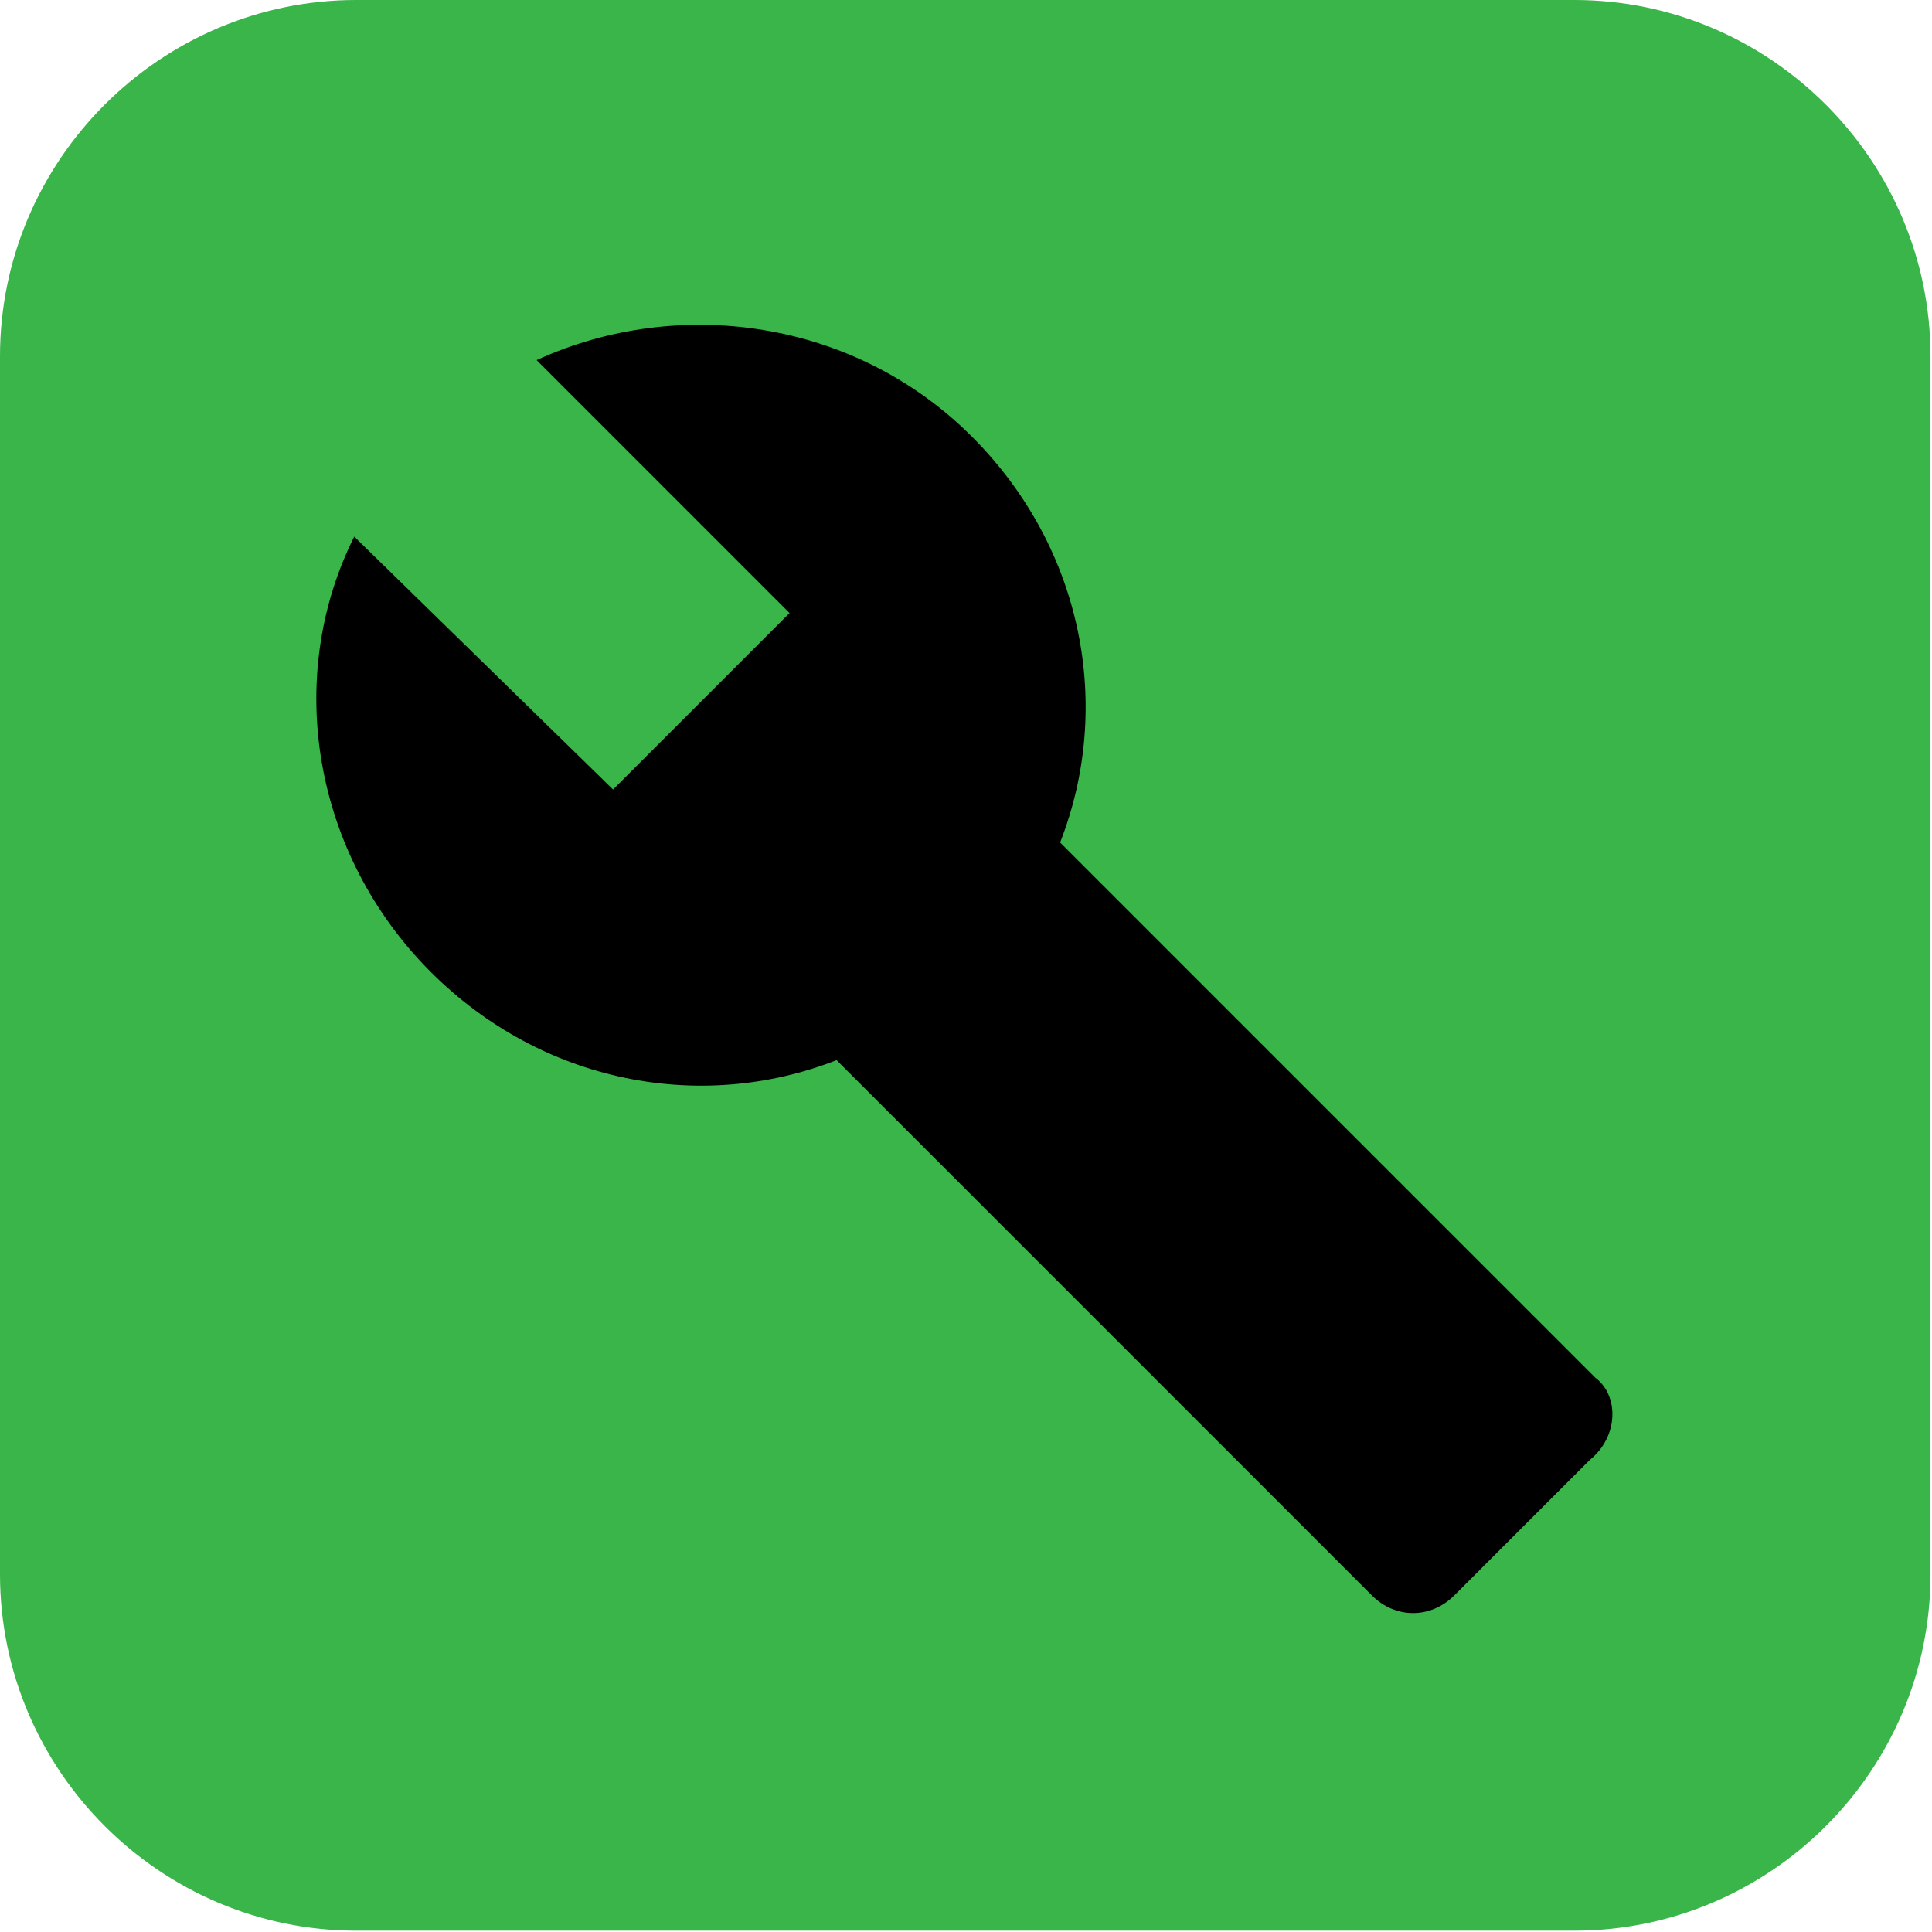 <?xml version="1.0" encoding="UTF-8" standalone="no"?>
<!-- Generator: Adobe Illustrator 18.0.0, SVG Export Plug-In . SVG Version: 6.00 Build 0)  -->

<svg
   xmlns:dc="http://purl.org/dc/elements/1.1/"
   xmlns:cc="http://creativecommons.org/ns#"
   xmlns:rdf="http://www.w3.org/1999/02/22-rdf-syntax-ns#"
   xmlns:svg="http://www.w3.org/2000/svg"
   xmlns="http://www.w3.org/2000/svg"
   xmlns:sodipodi="http://sodipodi.sourceforge.net/DTD/sodipodi-0.dtd"
   xmlns:inkscape="http://www.inkscape.org/namespaces/inkscape"
   version="1.1"
   id="Layer_1"
   x="0px"
   y="0px"
   viewBox="0 0 1024 1024"
   enable-background="new 0 0 1024 1024"
   xml:space="preserve"
   sodipodi:docname="logo (copy 1).svg"
   inkscape:version="0.92.0 r"><defs
     id="defs3807" /><sodipodi:namedview
     pagecolor="#ffffff"
     bordercolor="#666666"
     borderopacity="1"
     objecttolerance="10"
     gridtolerance="10"
     guidetolerance="10"
     inkscape:pageopacity="0"
     inkscape:pageshadow="2"
     inkscape:window-width="1920"
     inkscape:window-height="1028"
     id="namedview3805"
     showgrid="false"
     inkscape:zoom="0.81738281"
     inkscape:cx="288.1147"
     inkscape:cy="512"
     inkscape:window-x="0"
     inkscape:window-y="0"
     inkscape:window-maximized="1"
     inkscape:current-layer="Layer_1" /><path
     fill="#39B54A"
     d="M834.5,1023.3H188.8C85,1023.3,0,938.3,0,834.4V188.8C0,85,85,0,188.8,0h645.6c103.9,0,188.8,85,188.8,188.8  v645.6C1023.3,938.3,938.3,1023.3,834.5,1023.3z"
     id="path3780" /><path
     fill="none"
     stroke="#231F20"
     stroke-width="6"
     stroke-miterlimit="10"
     d="M441.1,820.5"
     id="path3802" /><g
     style="fill:#000000"
     id="g3825"
     transform="matrix(31.178,0,0,31.178,137.869,137.869)"><path
       id="path3811"
       d="M 0,0 H 24 V 24 H 0 Z"
       inkscape:connector-curvature="0"
       style="clip-rule:evenodd;fill:none" /><path
       id="path3813"
       d="M 22.7,19 13.6,9.9 C 14.5,7.6 14,4.9 12.1,3 10.1,1 7.1,0.6 4.7,1.7 L 9,6 6,9 1.6,4.7 c -1.2,2.4 -0.7,5.4 1.3,7.4 1.9,1.9 4.6,2.4 6.9,1.5 l 9.1,9.1 c 0.4,0.4 1,0.4 1.4,0 l 2.3,-2.3 C 23.1,20 23.1,19.3 22.7,19 Z"
       inkscape:connector-curvature="0"
       style="fill:#000000;fill-opacity:1" /></g></svg>